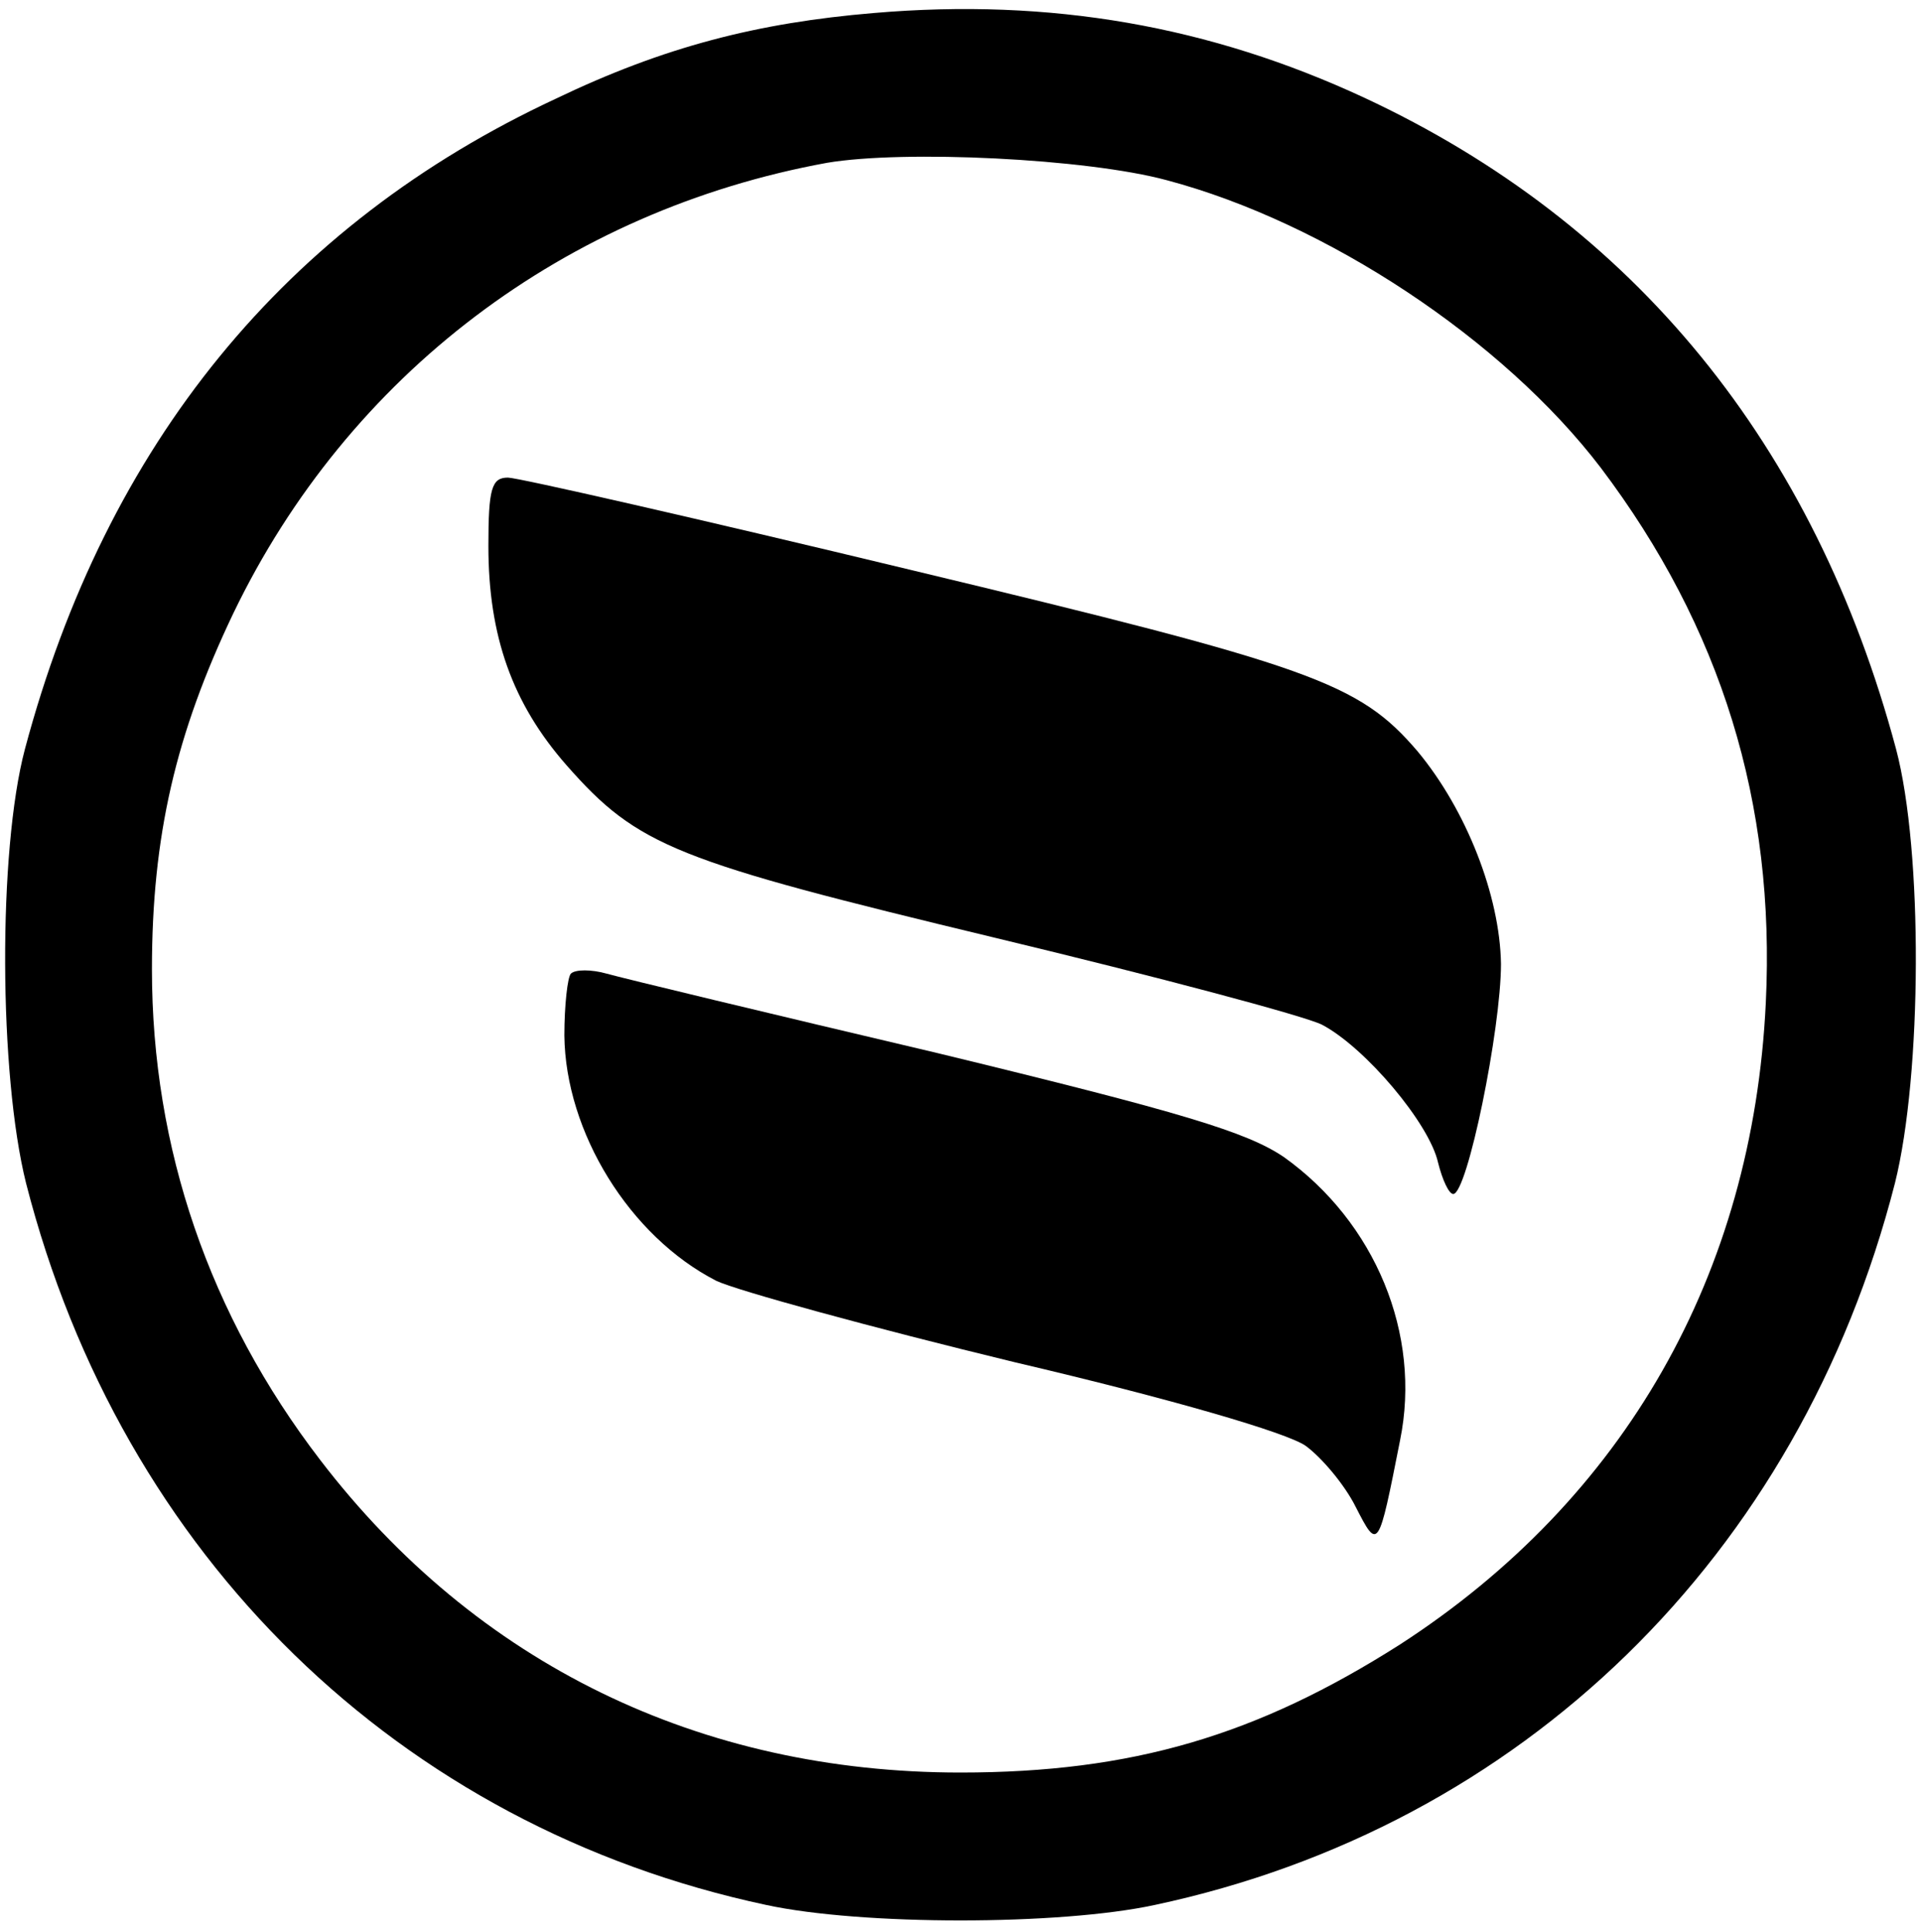 <?xml version="1.0" standalone="no"?>
<!DOCTYPE svg PUBLIC "-//W3C//DTD SVG 20010904//EN"
 "http://www.w3.org/TR/2001/REC-SVG-20010904/DTD/svg10.dtd">
<svg version="1.0" xmlns="http://www.w3.org/2000/svg"
 width="177pt" height="178pt" viewBox="0 0 177 178"
 preserveAspectRatio="xMidYMid meet">

<g transform="translate(0,178) scale(0.1,-0.1)"
fill="#000000" stroke="none">
<path d="M805 1768 c-107 -9 -193 -31 -293 -79 -249 -116 -414 -318 -489 -599
-25 -94 -24 -300 1 -400 88 -344 344 -593 682 -665 88 -19 270 -19 358 0 338
72 594 321 682 665 25 100 26 306 1 400 -75 280 -241 484 -490 600 -142 66
-289 92 -452 78z m270 -154 c147 -39 310 -147 400 -265 111 -147 161 -309 152
-493 -12 -250 -130 -457 -337 -591 -132 -84 -247 -118 -405 -118 -240 0 -446
100 -590 288 -102 133 -155 287 -155 452 0 123 22 217 75 328 106 220 306 371
547 415 71 12 239 4 313 -16z"/>
<path d="M450 1277 c0 -83 22 -145 72 -202 66 -75 100 -88 395 -159 150 -36
285 -72 301 -80 40 -21 99 -91 107 -127 4 -16 10 -29 14 -29 13 0 44 152 44
212 -1 63 -32 142 -77 196 -54 63 -96 78 -467 167 -195 47 -362 85 -371 85
-15 0 -18 -10 -18 -63z"/>
<path d="M526 883 c-3 -3 -6 -29 -6 -57 1 -89 60 -185 140 -226 19 -9 143 -43
275 -75 145 -34 251 -65 268 -77 15 -11 36 -36 46 -56 21 -41 21 -40 41 61 20
98 -23 201 -107 261 -34 23 -93 41 -320 96 -153 36 -290 69 -304 73 -14 4 -29
4 -33 0z"/>
</g>
</svg>
